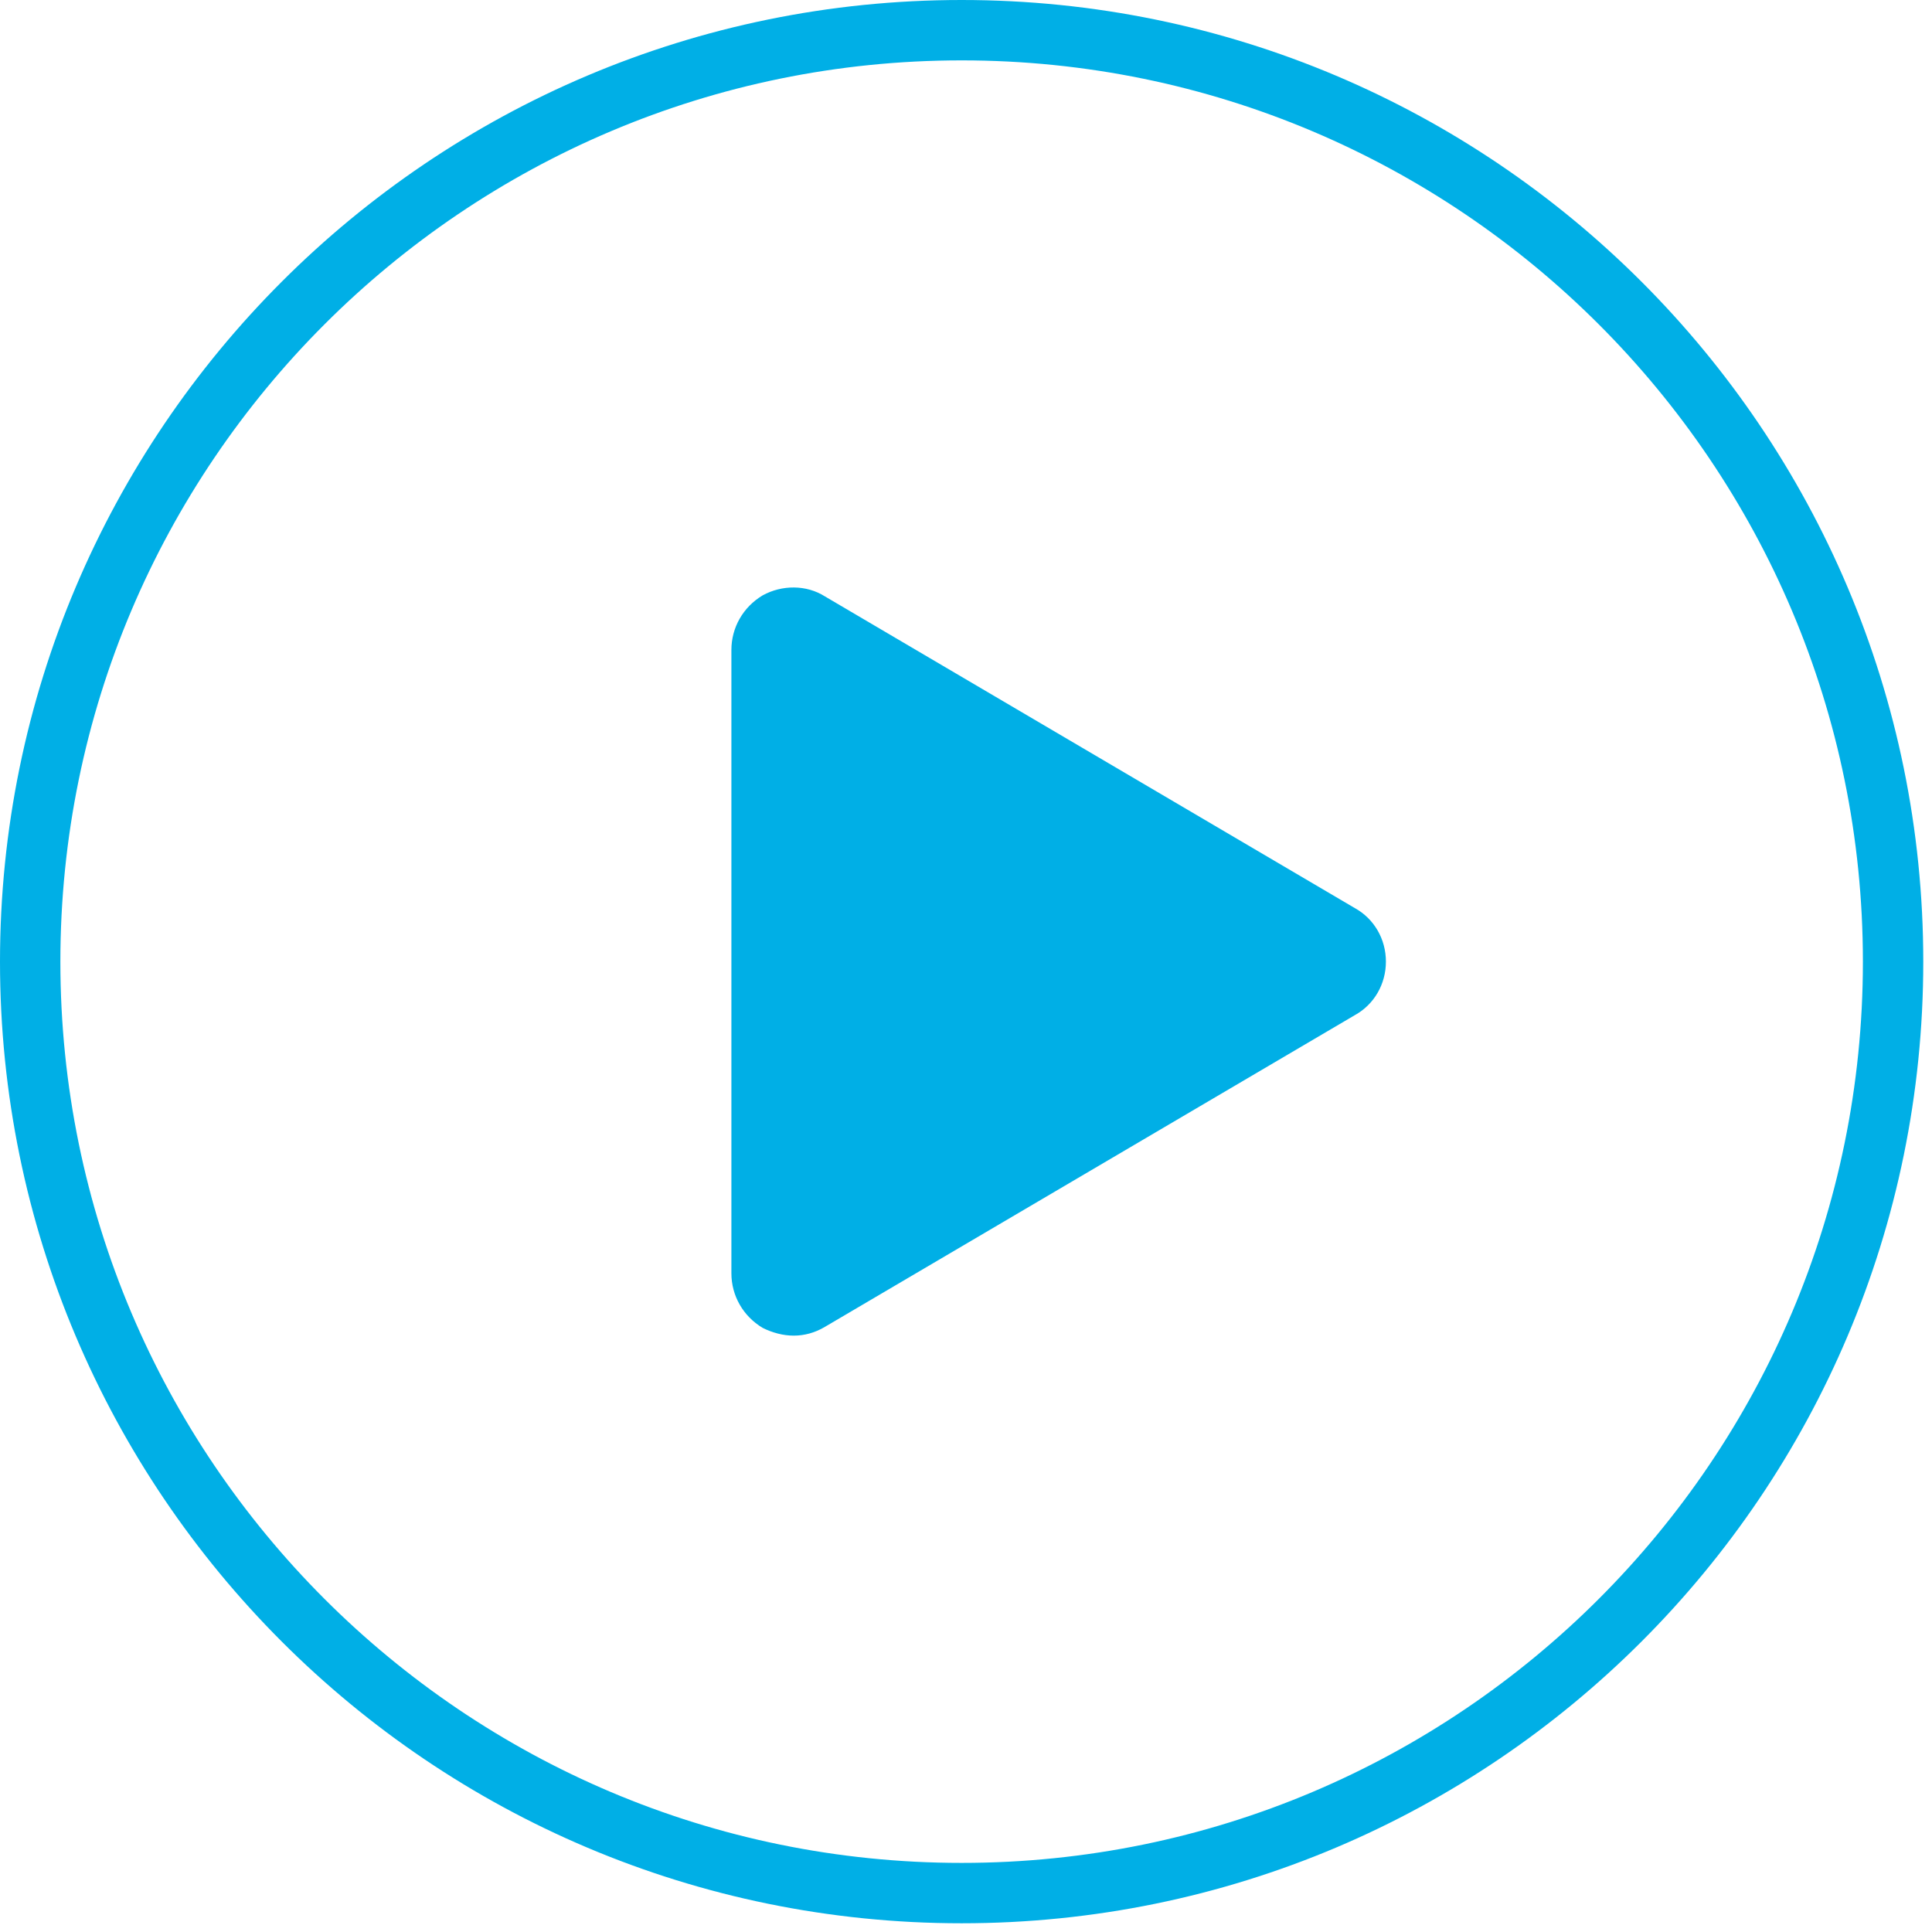 <?xml version="1.0" encoding="UTF-8"?>
<svg width="128px" height="128px" viewBox="0 0 128 128" version="1.1" xmlns="http://www.w3.org/2000/svg" xmlns:xlink="http://www.w3.org/1999/xlink">
    <!-- Generator: Sketch 44.1 (41455) - http://www.bohemiancoding.com/sketch -->
    <title>Page 1</title>
    <desc>Created with Sketch.</desc>
    <defs></defs>
    <g id="01-Home-HR" stroke="none" stroke-width="1" fill="none" fill-rule="evenodd">
        <g id="Home-HR-" transform="translate(-736, -1370)">
            <g id="Page-1" transform="translate(738, 1372)">
                <path d="M61.711,123.422 C27.642,123.422 -0,95.78 -0,61.711 C-0,27.642 27.642,0 61.711,0 C95.78,0 123.422,27.642 123.422,61.711 C123.422,95.78 95.78,123.422 61.711,123.422 Z" id="Stroke-1" stroke="#00AFE6" stroke-width="4"></path>
                <path d="M87.756,65.259 L52.652,85.908 C52.007,86.295 51.297,86.489 50.587,86.489 C49.878,86.489 49.168,86.295 48.523,85.973 C47.232,85.198 46.457,83.843 46.457,82.359 L46.457,41.061 C46.457,39.577 47.232,38.222 48.523,37.447 C49.813,36.737 51.427,36.737 52.652,37.512 L87.756,58.161 C89.046,58.871 89.82,60.226 89.82,61.71 C89.82,63.194 89.046,64.549 87.756,65.259" id="Fill-3" fill="#00AFE6"></path>
            </g>
        </g>
    </g>
</svg>